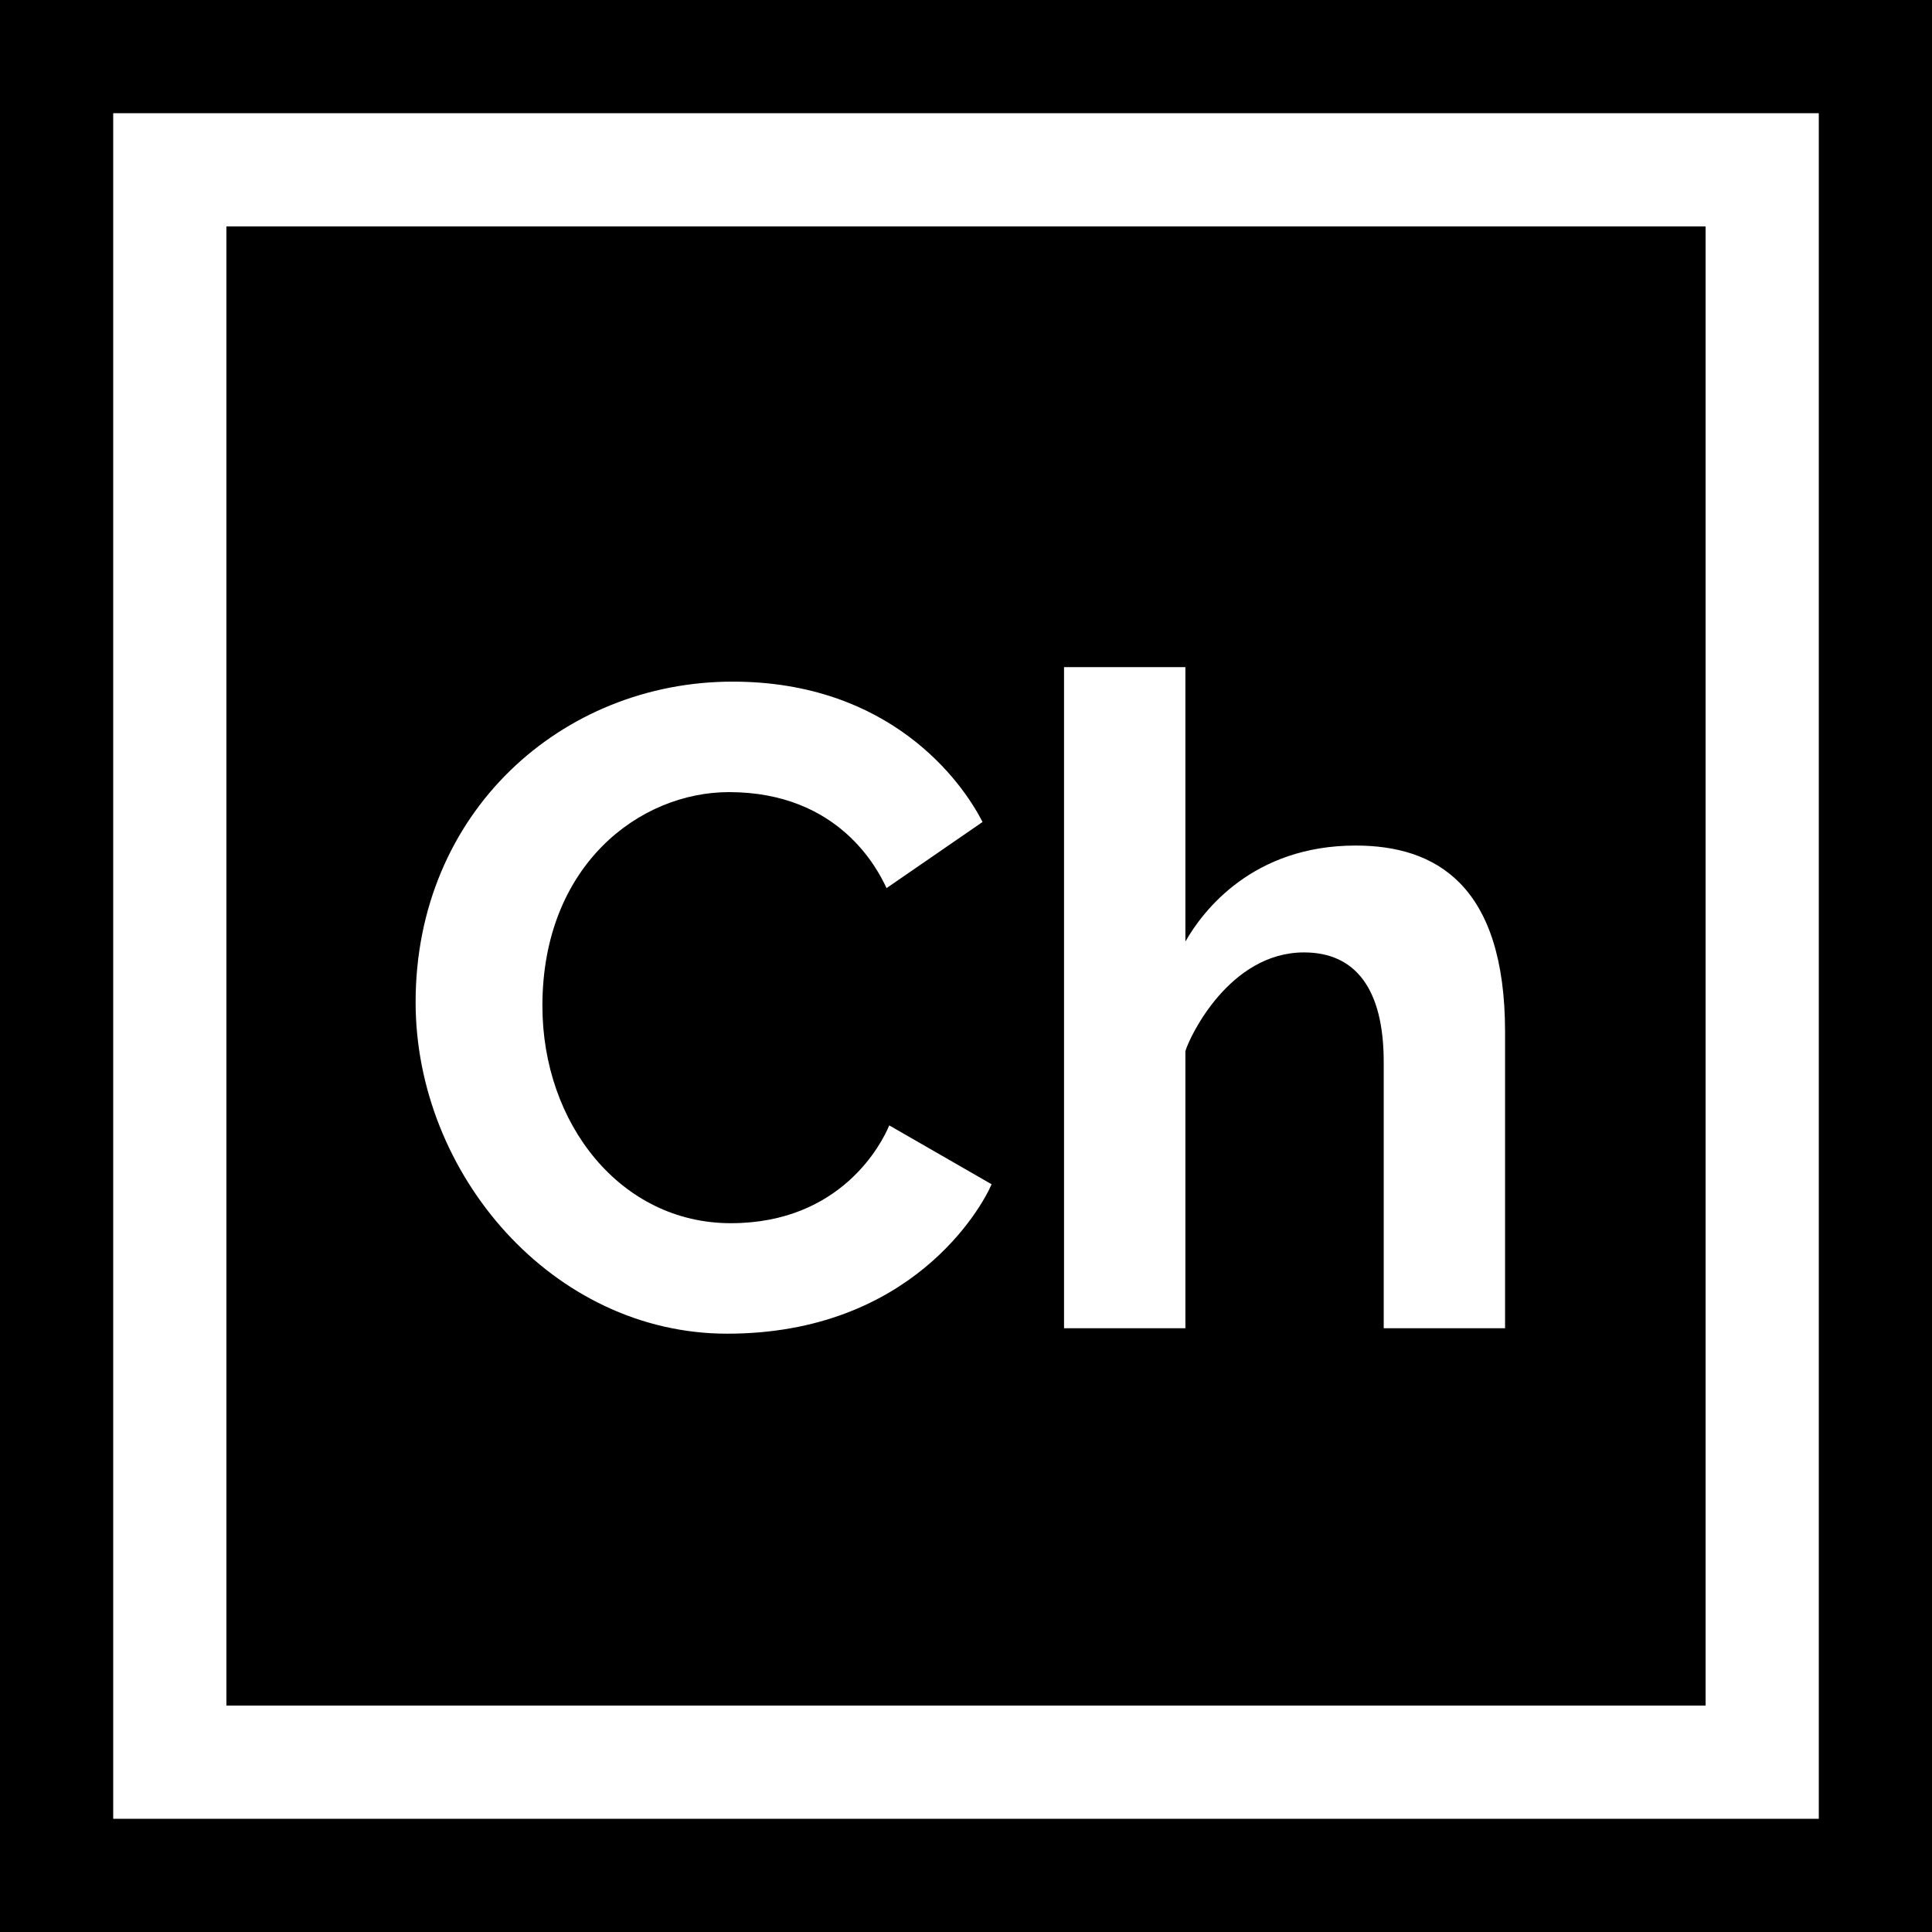 <?xml version="1.0" encoding="iso-8859-1"?>
<!-- Generator: Adobe Illustrator 19.0.0, SVG Export Plug-In . SVG Version: 6.00 Build 0)  -->
<svg version="1.1" id="Capa_1" xmlns="http://www.w3.org/2000/svg" xmlns:xlink="http://www.w3.org/1999/xlink" x="0px" y="0px"
	 viewBox="0 0 512 512" style="enable-background:new 0 0 512 512;" xml:space="preserve">
<g>
	<g>
		<path d="M0,0v512h512V0H0z M482,482H30V30h452V482z"/>
	</g>
</g>
<g>
	<g>
		<path d="M60,60v392h392V60H60z M192.703,353.44c-46.203,0-82.561-42.273-82.561-87.84c0-50.433,38.857-84.96,84-84.96
			c41.524,0,60.638,26.16,66.24,37.2l-25.439,17.52c-2.243-4.8-12.443-25.44-41.761-25.44c-23.683,0-49.44,19.413-49.44,56.64
			c0,31.273,20.758,57.6,49.92,57.6c29.338,0,40.08-21.278,42-25.92l27.121,15.6C260.061,320.241,241.333,353.44,192.703,353.44z
			 M398.859,352h-32.16v-70.56c0-19.44-7.532-29.04-21.119-29.04c-19.747,0-30.322,22.32-31.44,26.16V352h-32.16V176.8h32.159v72.72
			c4.64-8.16,17.86-25.44,45.12-25.44c21.073,0,39.6,10.253,39.6,49.44V352z"/>
	</g>
</g>
<g>
</g>
<g>
</g>
<g>
</g>
<g>
</g>
<g>
</g>
<g>
</g>
<g>
</g>
<g>
</g>
<g>
</g>
<g>
</g>
<g>
</g>
<g>
</g>
<g>
</g>
<g>
</g>
<g>
</g>
</svg>

